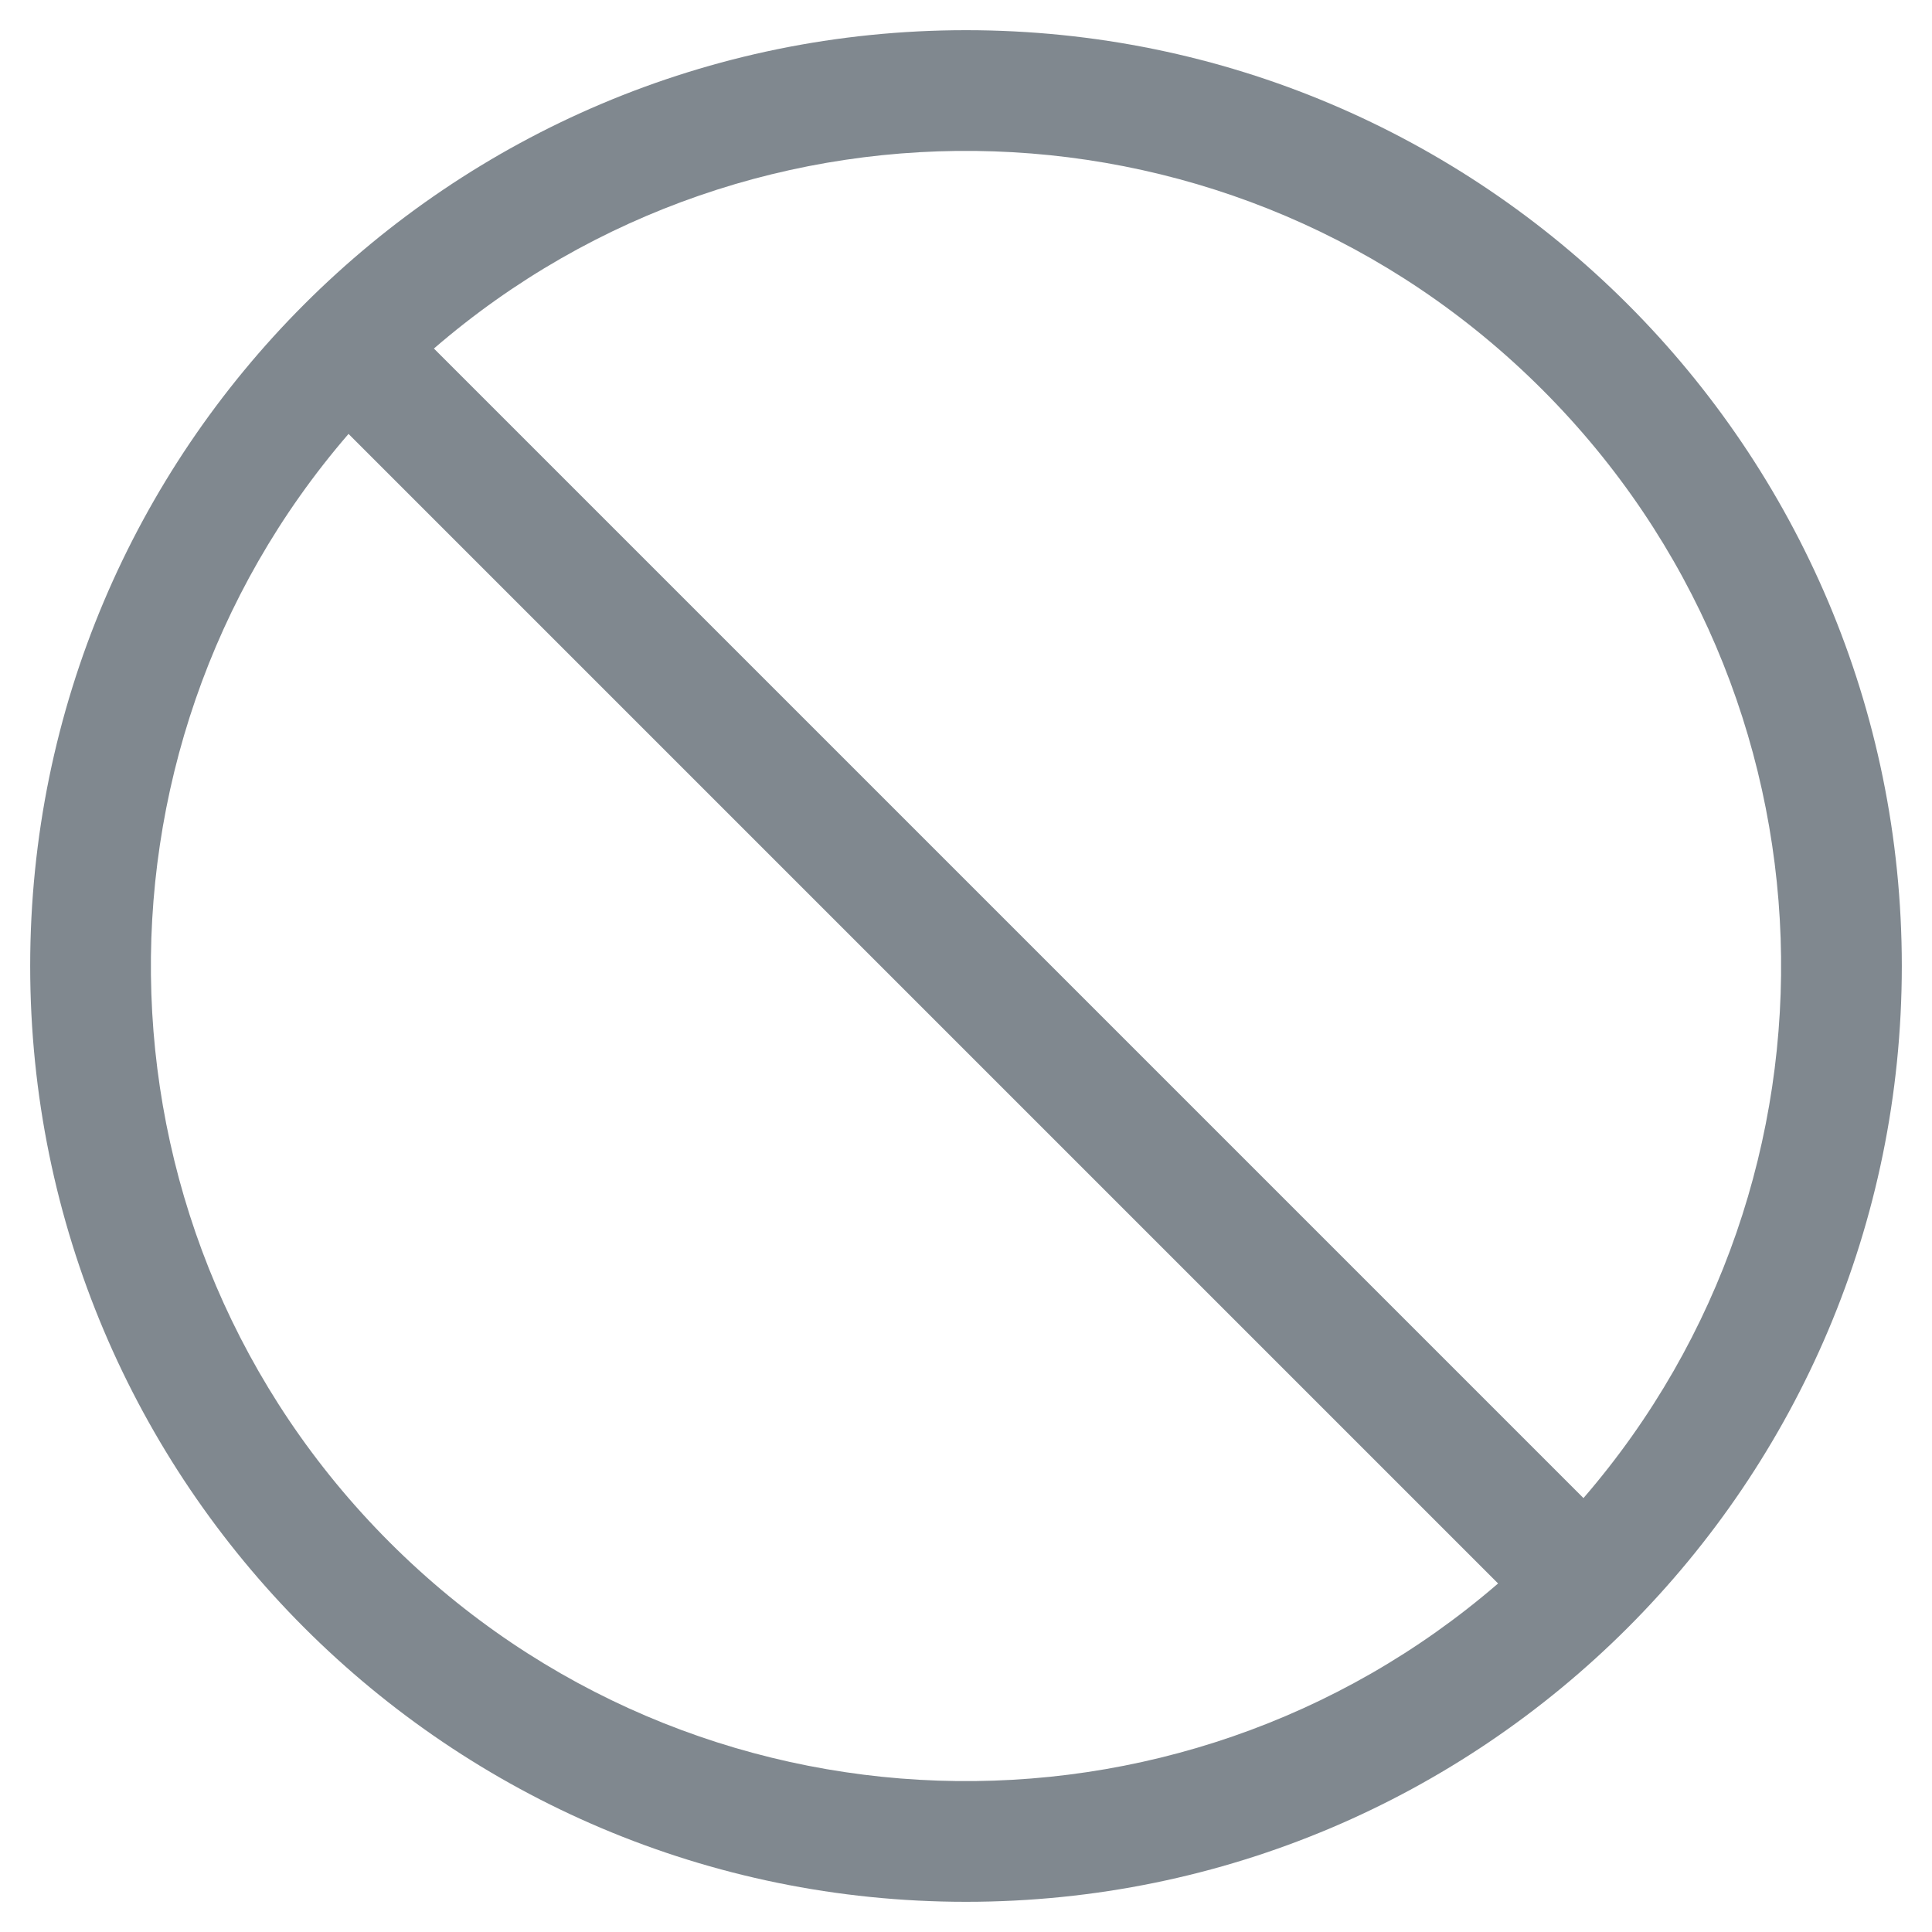 <svg aria-hidden="true" focusable="false" data-prefix="fal" data-icon="ban" role="img"
    xmlns="http://www.w3.org/2000/svg" viewBox="0 0 512 512" class="svg-inline--fa fa-ban fa-w-16 fa-2x">
    <path fill="#80888F" d="M256 8C119.033 8 8 119.033 8 256s111.033 248 248 248 248-111.033 248-248S392.967 8 256 8zM103.265 408.735c-80.622-80.622-84.149-208.957-10.9-293.743l304.644 304.643c-84.804 73.264-213.138 69.706-293.744-10.9zm316.37-11.727L114.992 92.365c84.804-73.263 213.137-69.705 293.743 10.9 80.622 80.621 84.149 208.957 10.9 293.743z" class=""></path>
</svg>